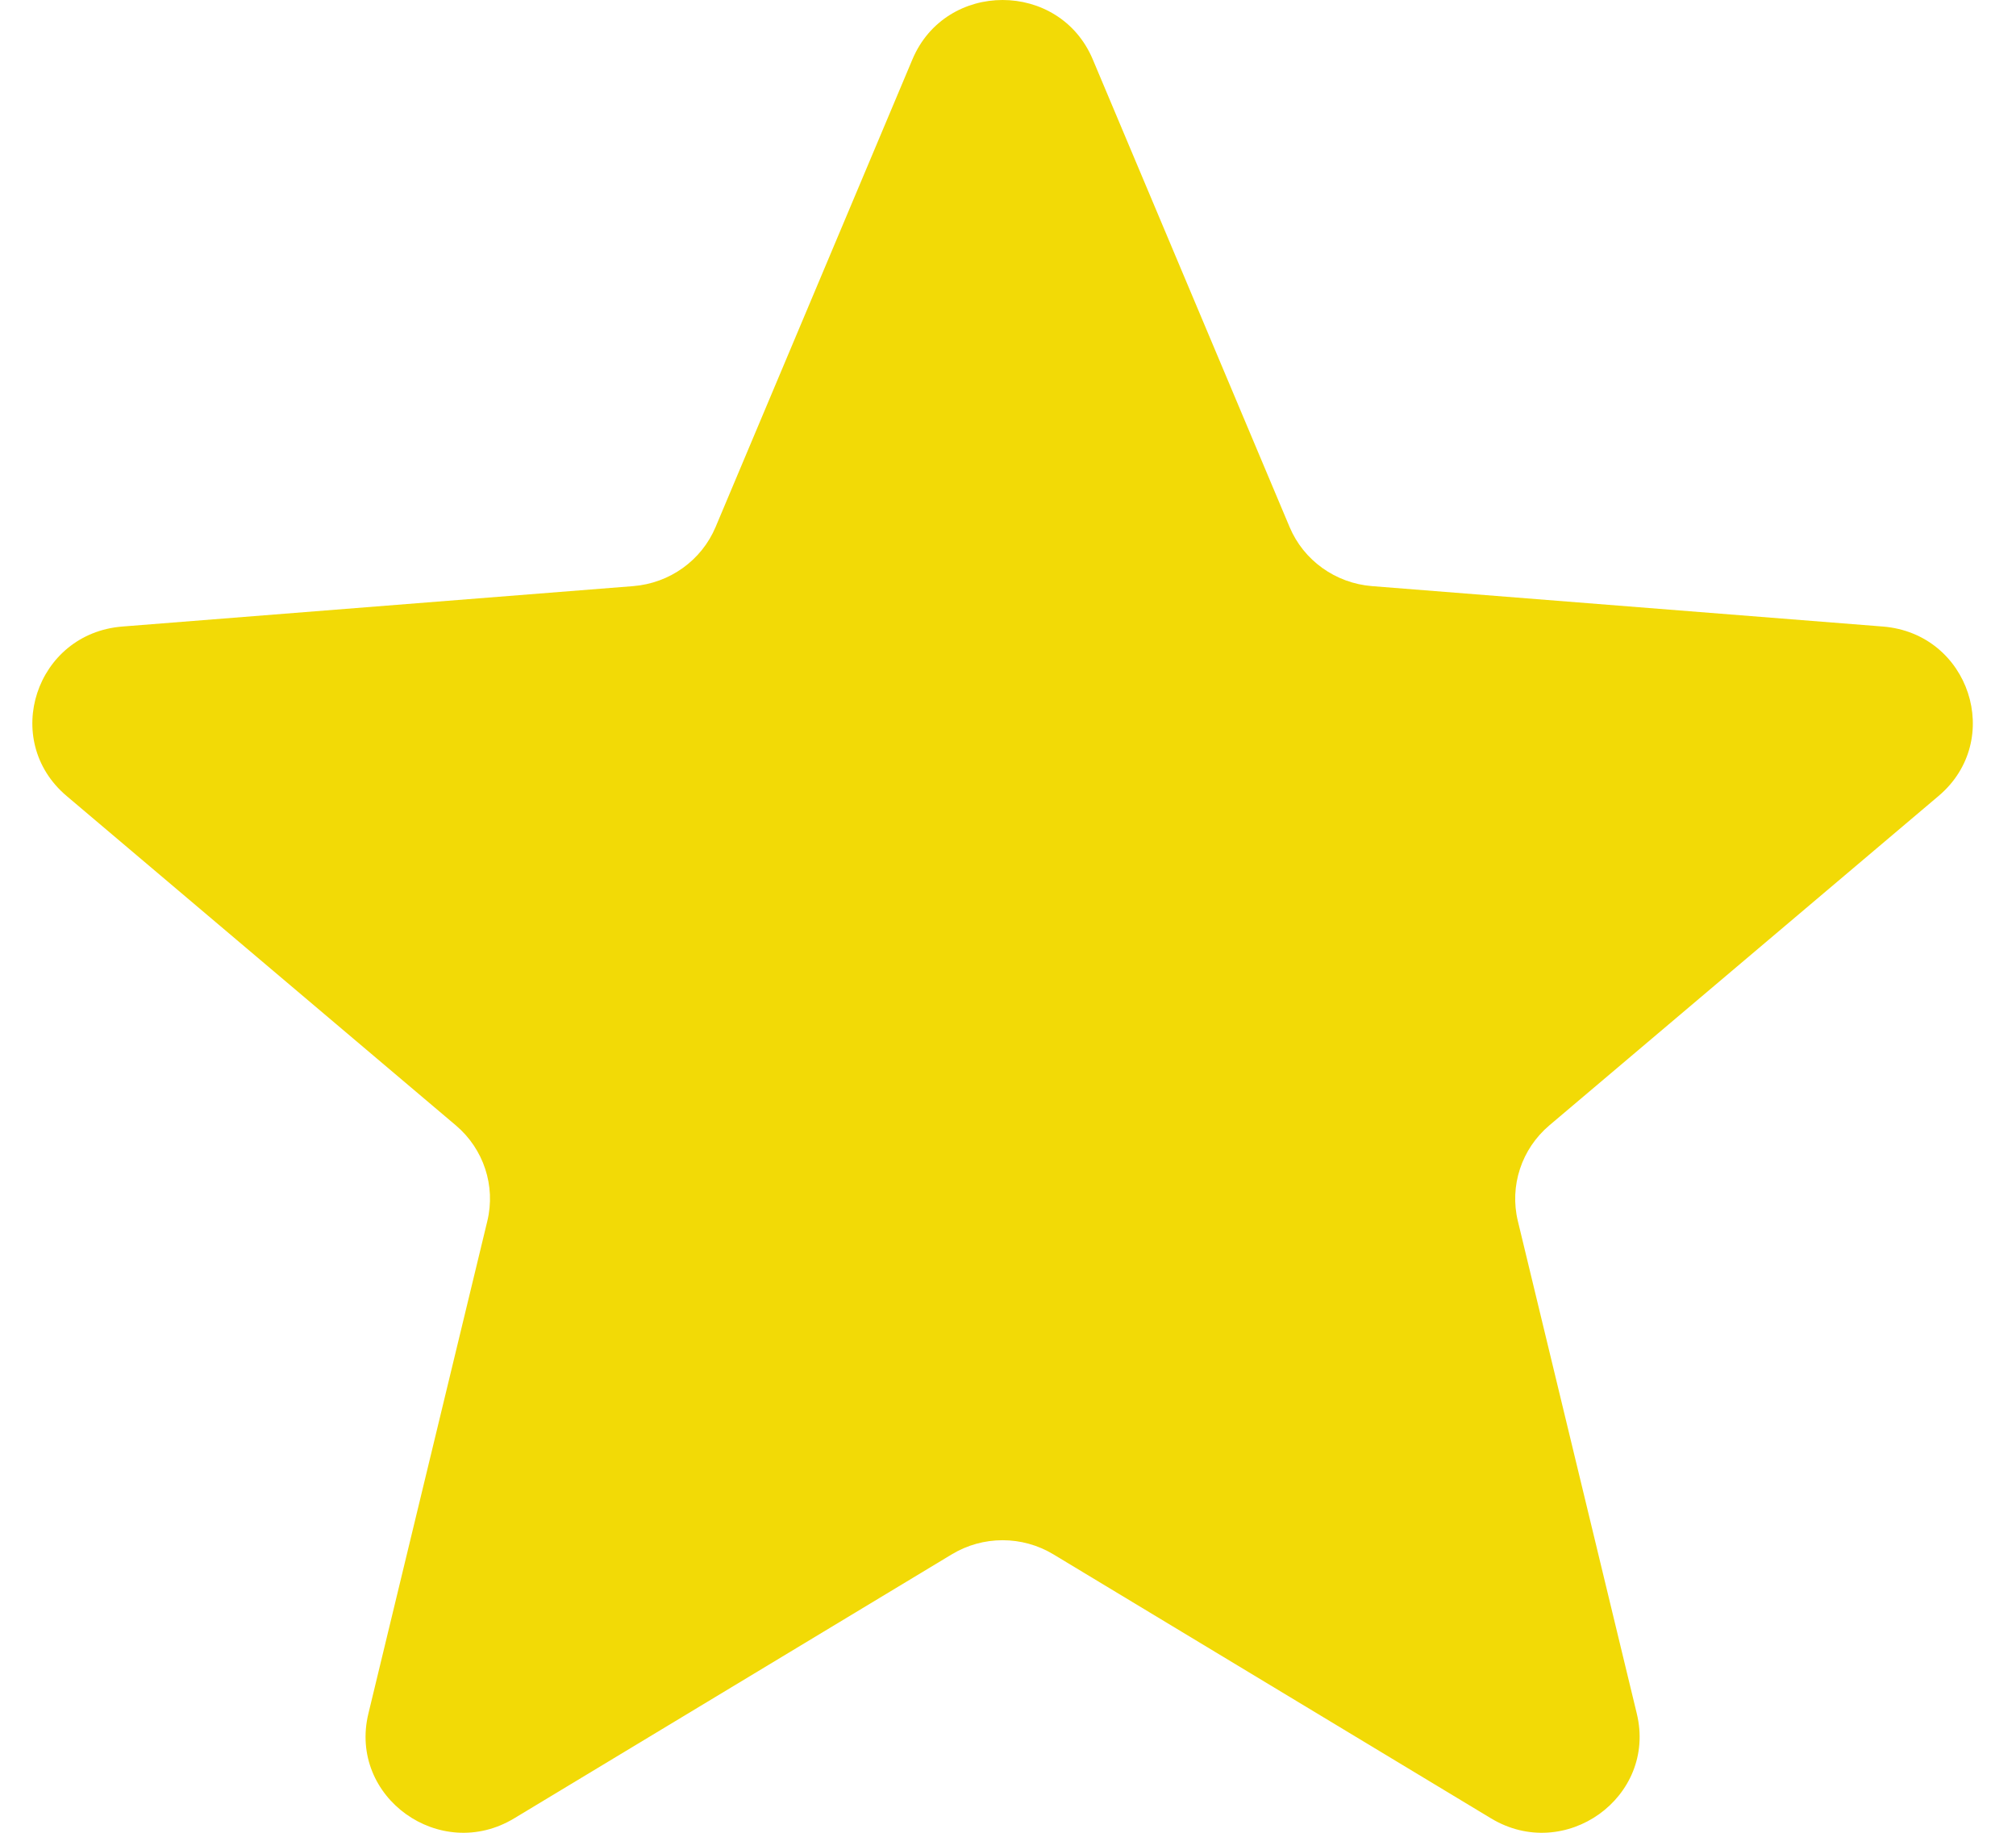 <svg width="22" height="20" viewBox="0 0 22 20" fill="none" xmlns="http://www.w3.org/2000/svg">
<path d="M9.957 0.648C10.321 -0.216 11.561 -0.216 11.925 0.648L14.073 5.751C14.226 6.115 14.573 6.364 14.972 6.396L20.547 6.837C21.492 6.912 21.875 8.077 21.155 8.686L16.907 12.281C16.604 12.538 16.471 12.941 16.564 13.325L17.862 18.7C18.082 19.611 17.079 20.331 16.27 19.842L11.496 16.962C11.155 16.756 10.727 16.756 10.386 16.962L5.612 19.842C4.803 20.331 3.8 19.611 4.02 18.7L5.318 13.325C5.411 12.941 5.278 12.538 4.975 12.281L0.727 8.686C0.007 8.077 0.39 6.912 1.335 6.837L6.91 6.396C7.309 6.364 7.656 6.115 7.809 5.751L9.957 0.648Z" fill="#F2DA06"/>
</svg>
